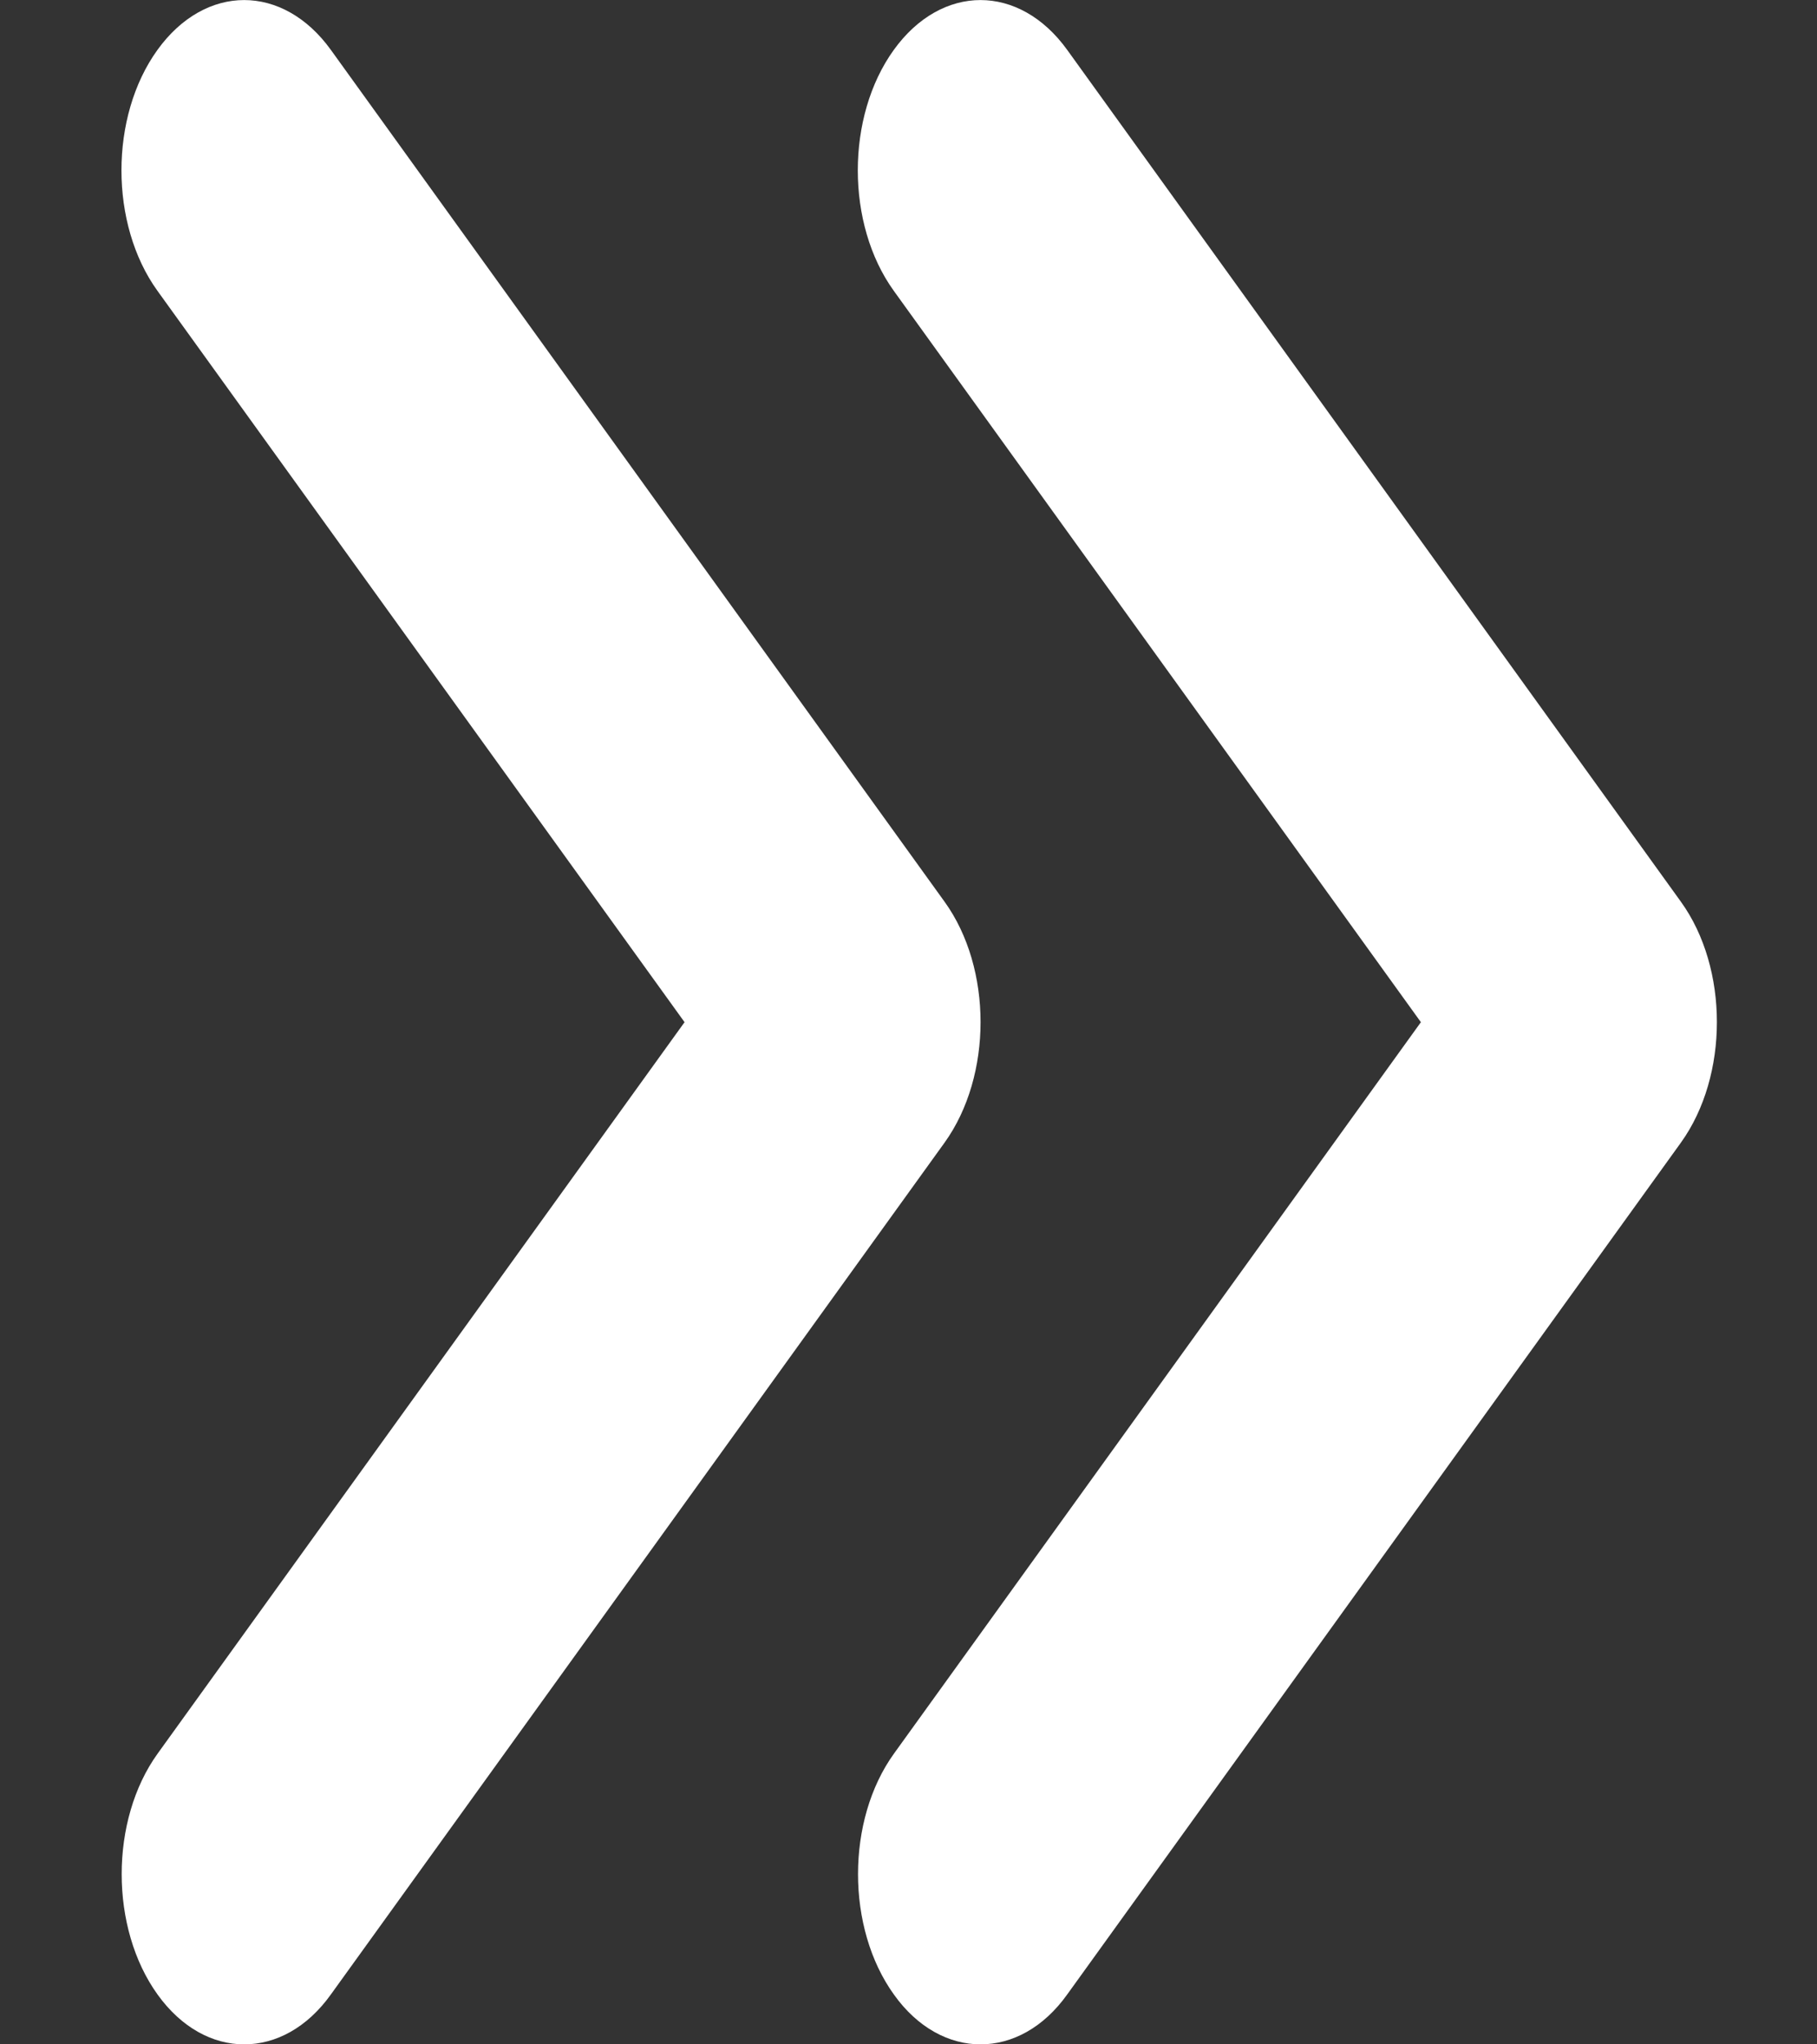 <svg width="8" height="9" viewBox="0 0 8 9" fill="none" xmlns="http://www.w3.org/2000/svg">
<rect x="0" y="0" width="8" height="9" fill="#333333" stroke="none"/>
<path d="M4.159 3.97L1.457 0.22C1.246 -0.073 0.904 -0.073 0.693 0.22C0.482 0.513 0.482 0.987 0.693 1.28L3.014 4.5L0.694 7.72C0.483 8.013 0.483 8.488 0.694 8.781C0.799 8.927 0.937 9 1.075 9C1.214 9 1.352 8.927 1.457 8.78L4.159 5.03C4.37 4.736 4.37 4.263 4.159 3.97ZM7.401 3.97L4.699 0.22C4.488 -0.073 4.146 -0.073 3.935 0.22C3.724 0.513 3.724 0.987 3.935 1.28L6.256 4.5L3.936 7.72C3.725 8.013 3.725 8.488 3.936 8.781C4.04 8.927 4.179 9 4.317 9C4.456 9 4.594 8.927 4.699 8.78L7.401 5.03C7.612 4.736 7.612 4.263 7.401 3.97Z" fill="white"/>
</svg>

